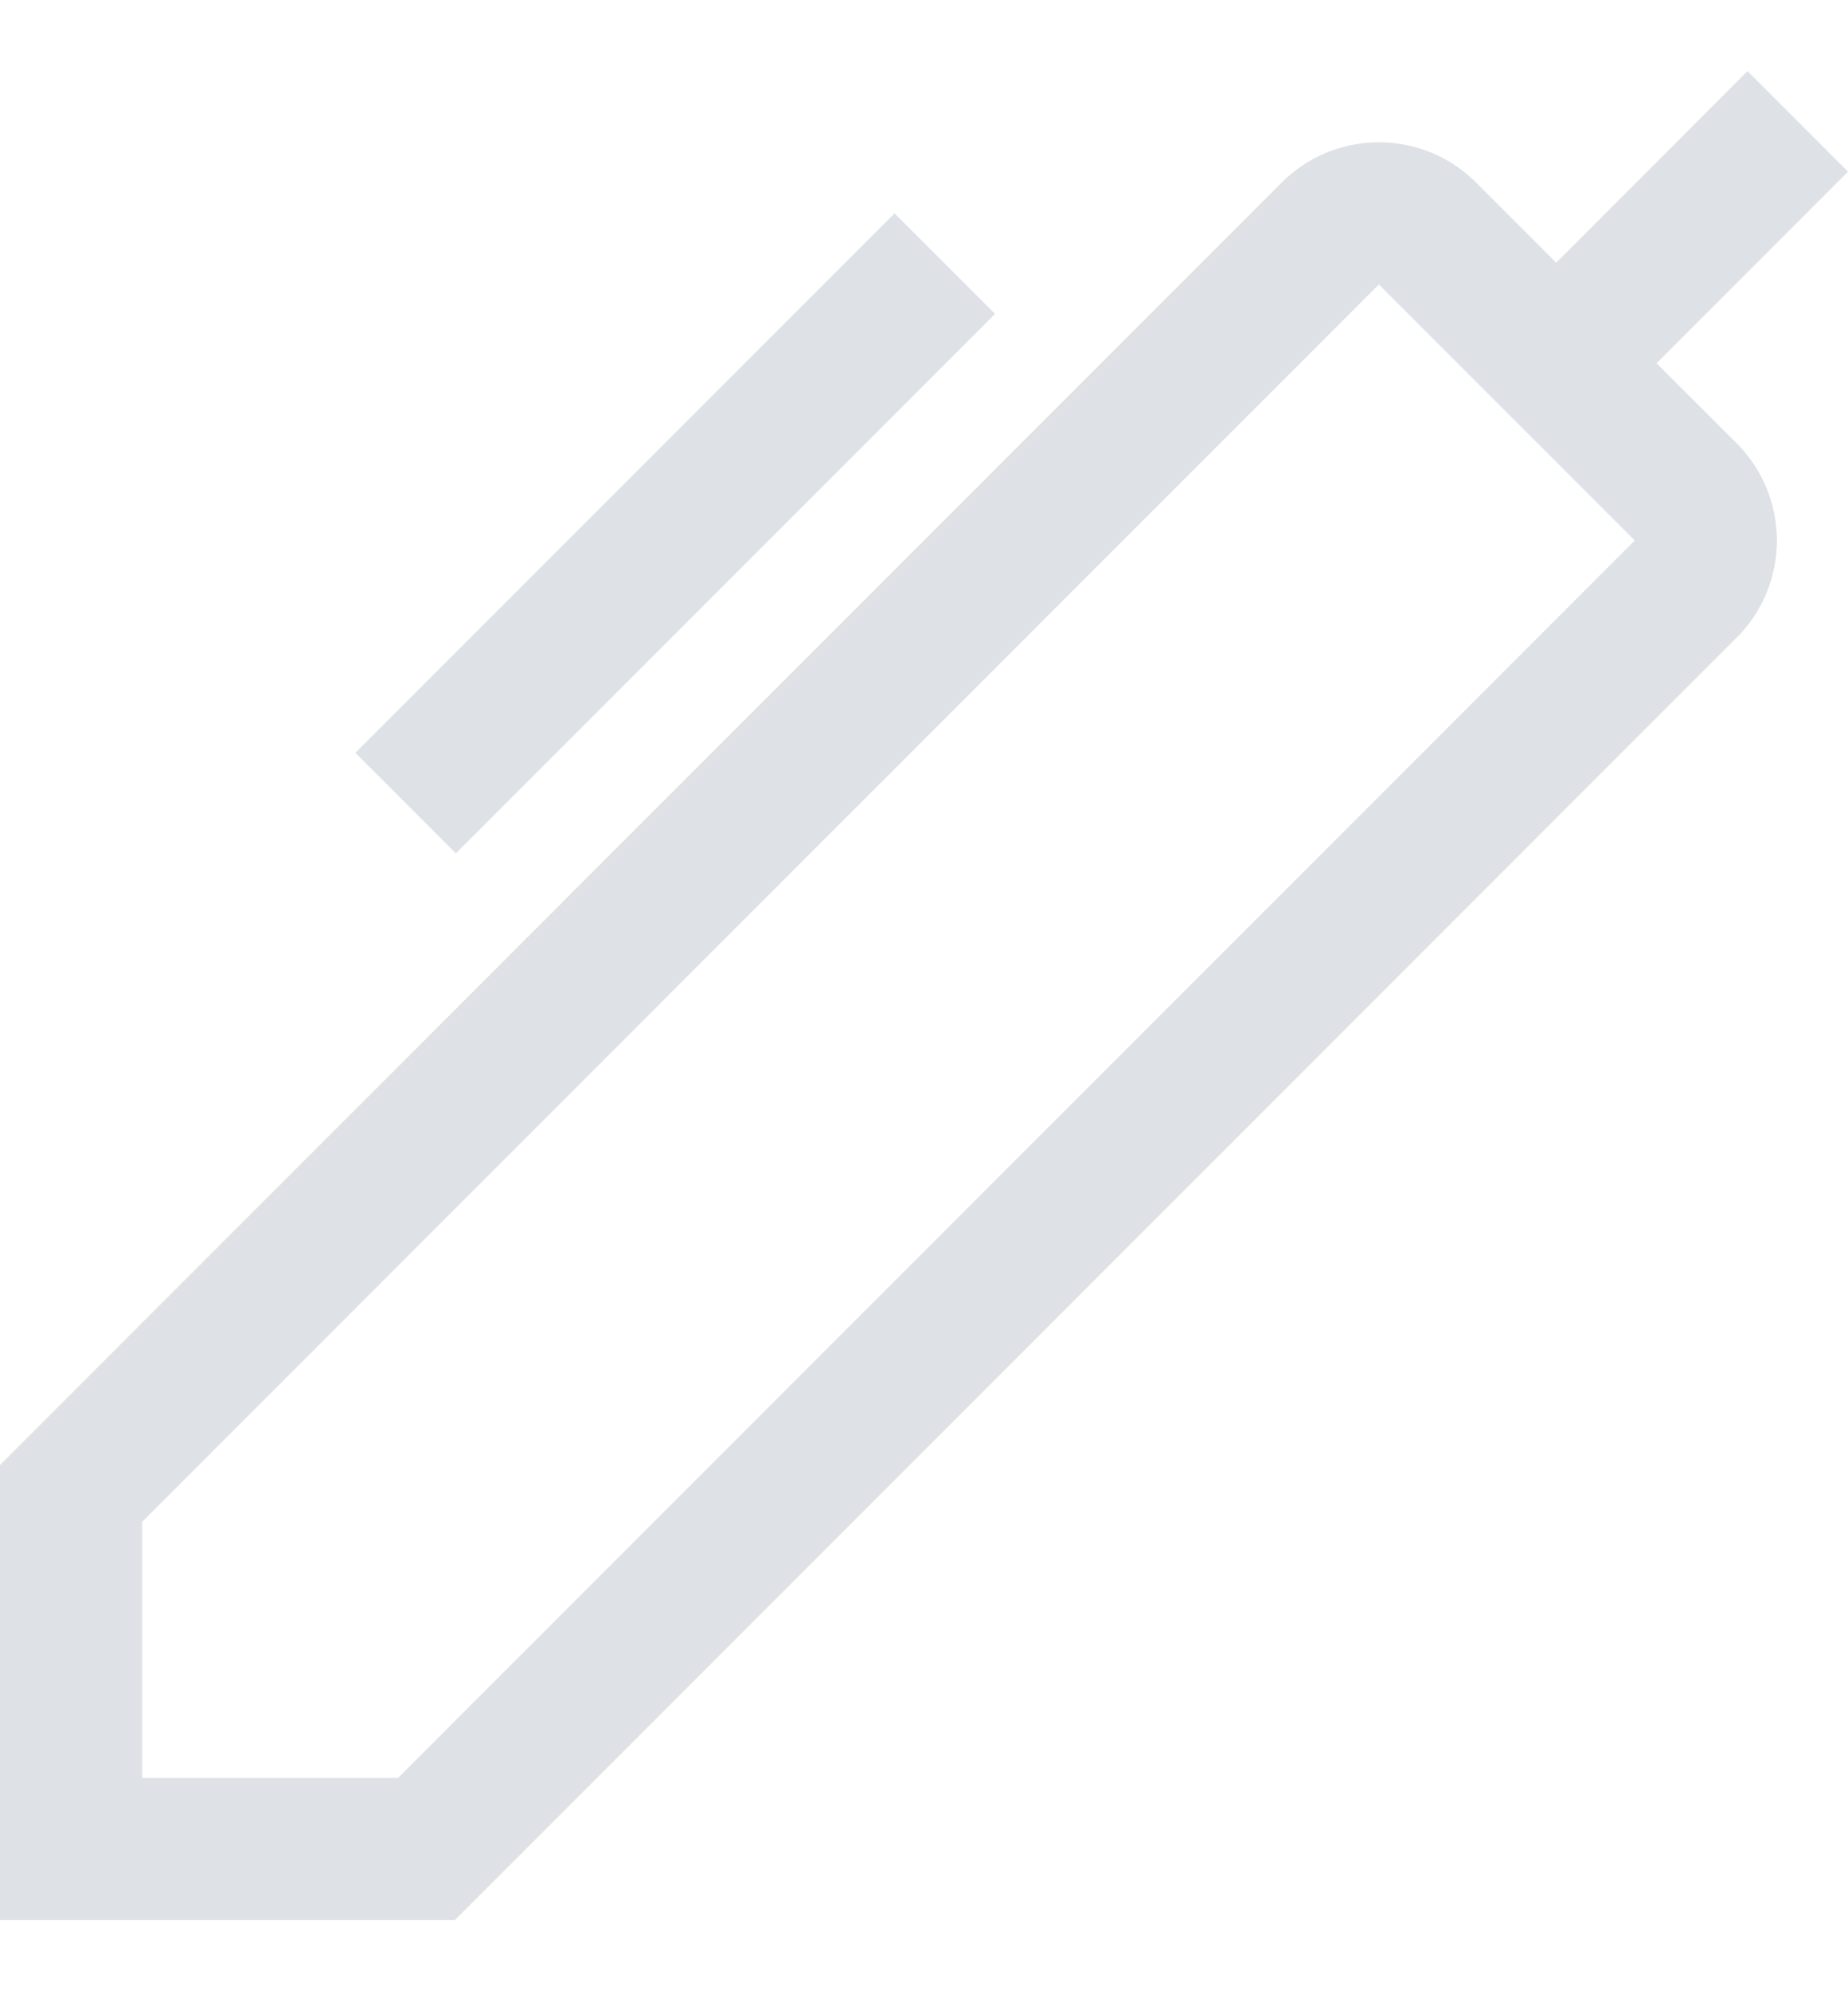 <svg width="13" height="14" viewBox="0 0 13 14" fill="none" xmlns="http://www.w3.org/2000/svg">
<path d="M11.653 2.554L13 1.207L12.293 0.5L10.947 1.847L10.4 1.3C10.31 1.205 10.201 1.13 10.081 1.078C9.96 1.027 9.831 1 9.7 1C9.569 1 9.44 1.027 9.319 1.078C9.199 1.13 9.09 1.205 9 1.3L0 10.3V13.5H3.2L12.2 4.5C12.295 4.41 12.37 4.301 12.422 4.181C12.473 4.06 12.5 3.931 12.5 3.8C12.5 3.669 12.473 3.54 12.422 3.419C12.37 3.299 12.295 3.19 12.2 3.1L11.653 2.554ZM2.8 12.5H1V10.7L9.7 2L11.5 3.8L2.8 12.5ZM2.5 5.293L6.293 1.5L7 2.207L3.207 6L2.5 5.293Z" fill="#DEE2E6"/>
</svg>
